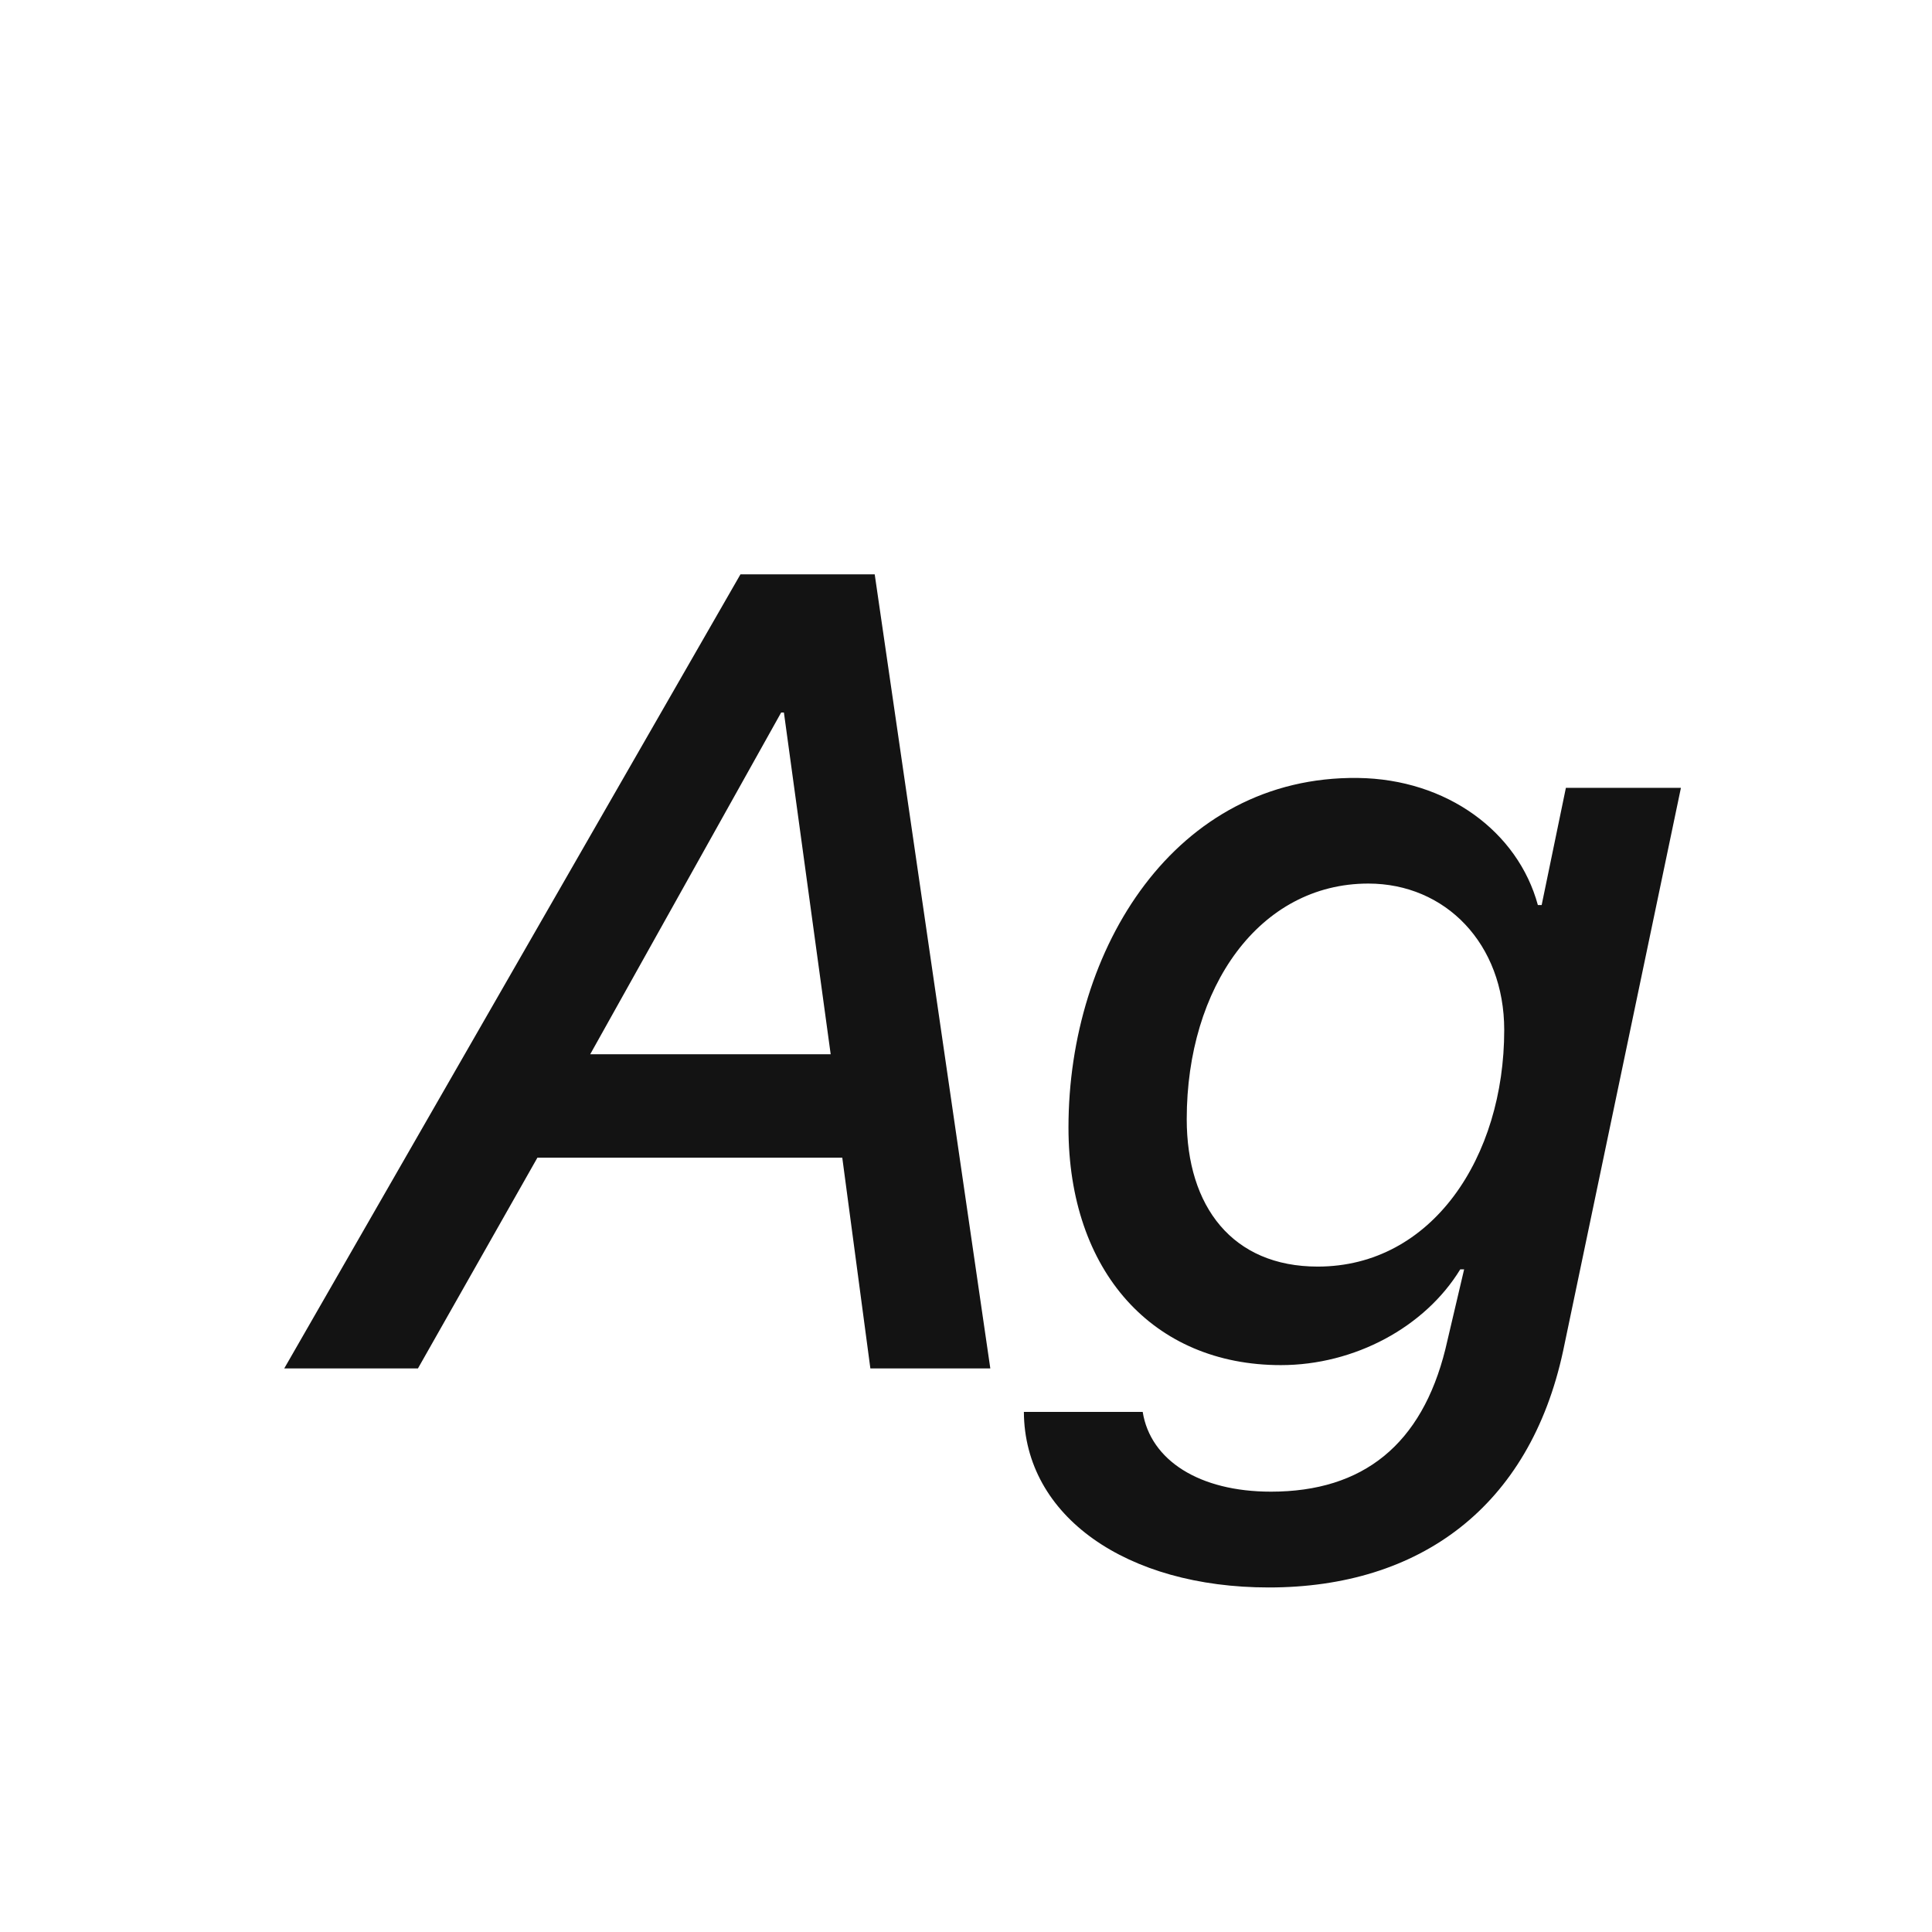<svg width="24" height="24" viewBox="0 0 24 24" fill="none" xmlns="http://www.w3.org/2000/svg">
<path d="M10.812 16.999L10.463 14.381H6.676L5.192 16.999H3.531L9.198 7.135H10.866L12.302 16.999H10.812ZM9.704 8.851L7.332 13.096H10.319L9.738 8.851H9.704ZM15.761 19.72C13.997 19.72 12.726 18.838 12.719 17.539H14.195C14.291 18.141 14.899 18.53 15.788 18.53C16.936 18.53 17.661 17.942 17.955 16.76L18.188 15.768H18.14C17.702 16.486 16.827 16.958 15.911 16.958C14.325 16.958 13.273 15.796 13.273 14.005C13.273 11.783 14.599 9.637 16.868 9.664C17.976 9.678 18.857 10.334 19.104 11.243H19.151L19.452 9.787H20.881L19.418 16.78C19.001 18.722 17.634 19.72 15.761 19.72ZM16.369 15.734C17.791 15.734 18.686 14.374 18.686 12.795C18.686 11.722 17.955 10.976 16.998 10.976C15.645 10.976 14.742 12.262 14.742 13.902C14.742 14.989 15.31 15.734 16.369 15.734Z" fill="#131313"/>
</svg>
